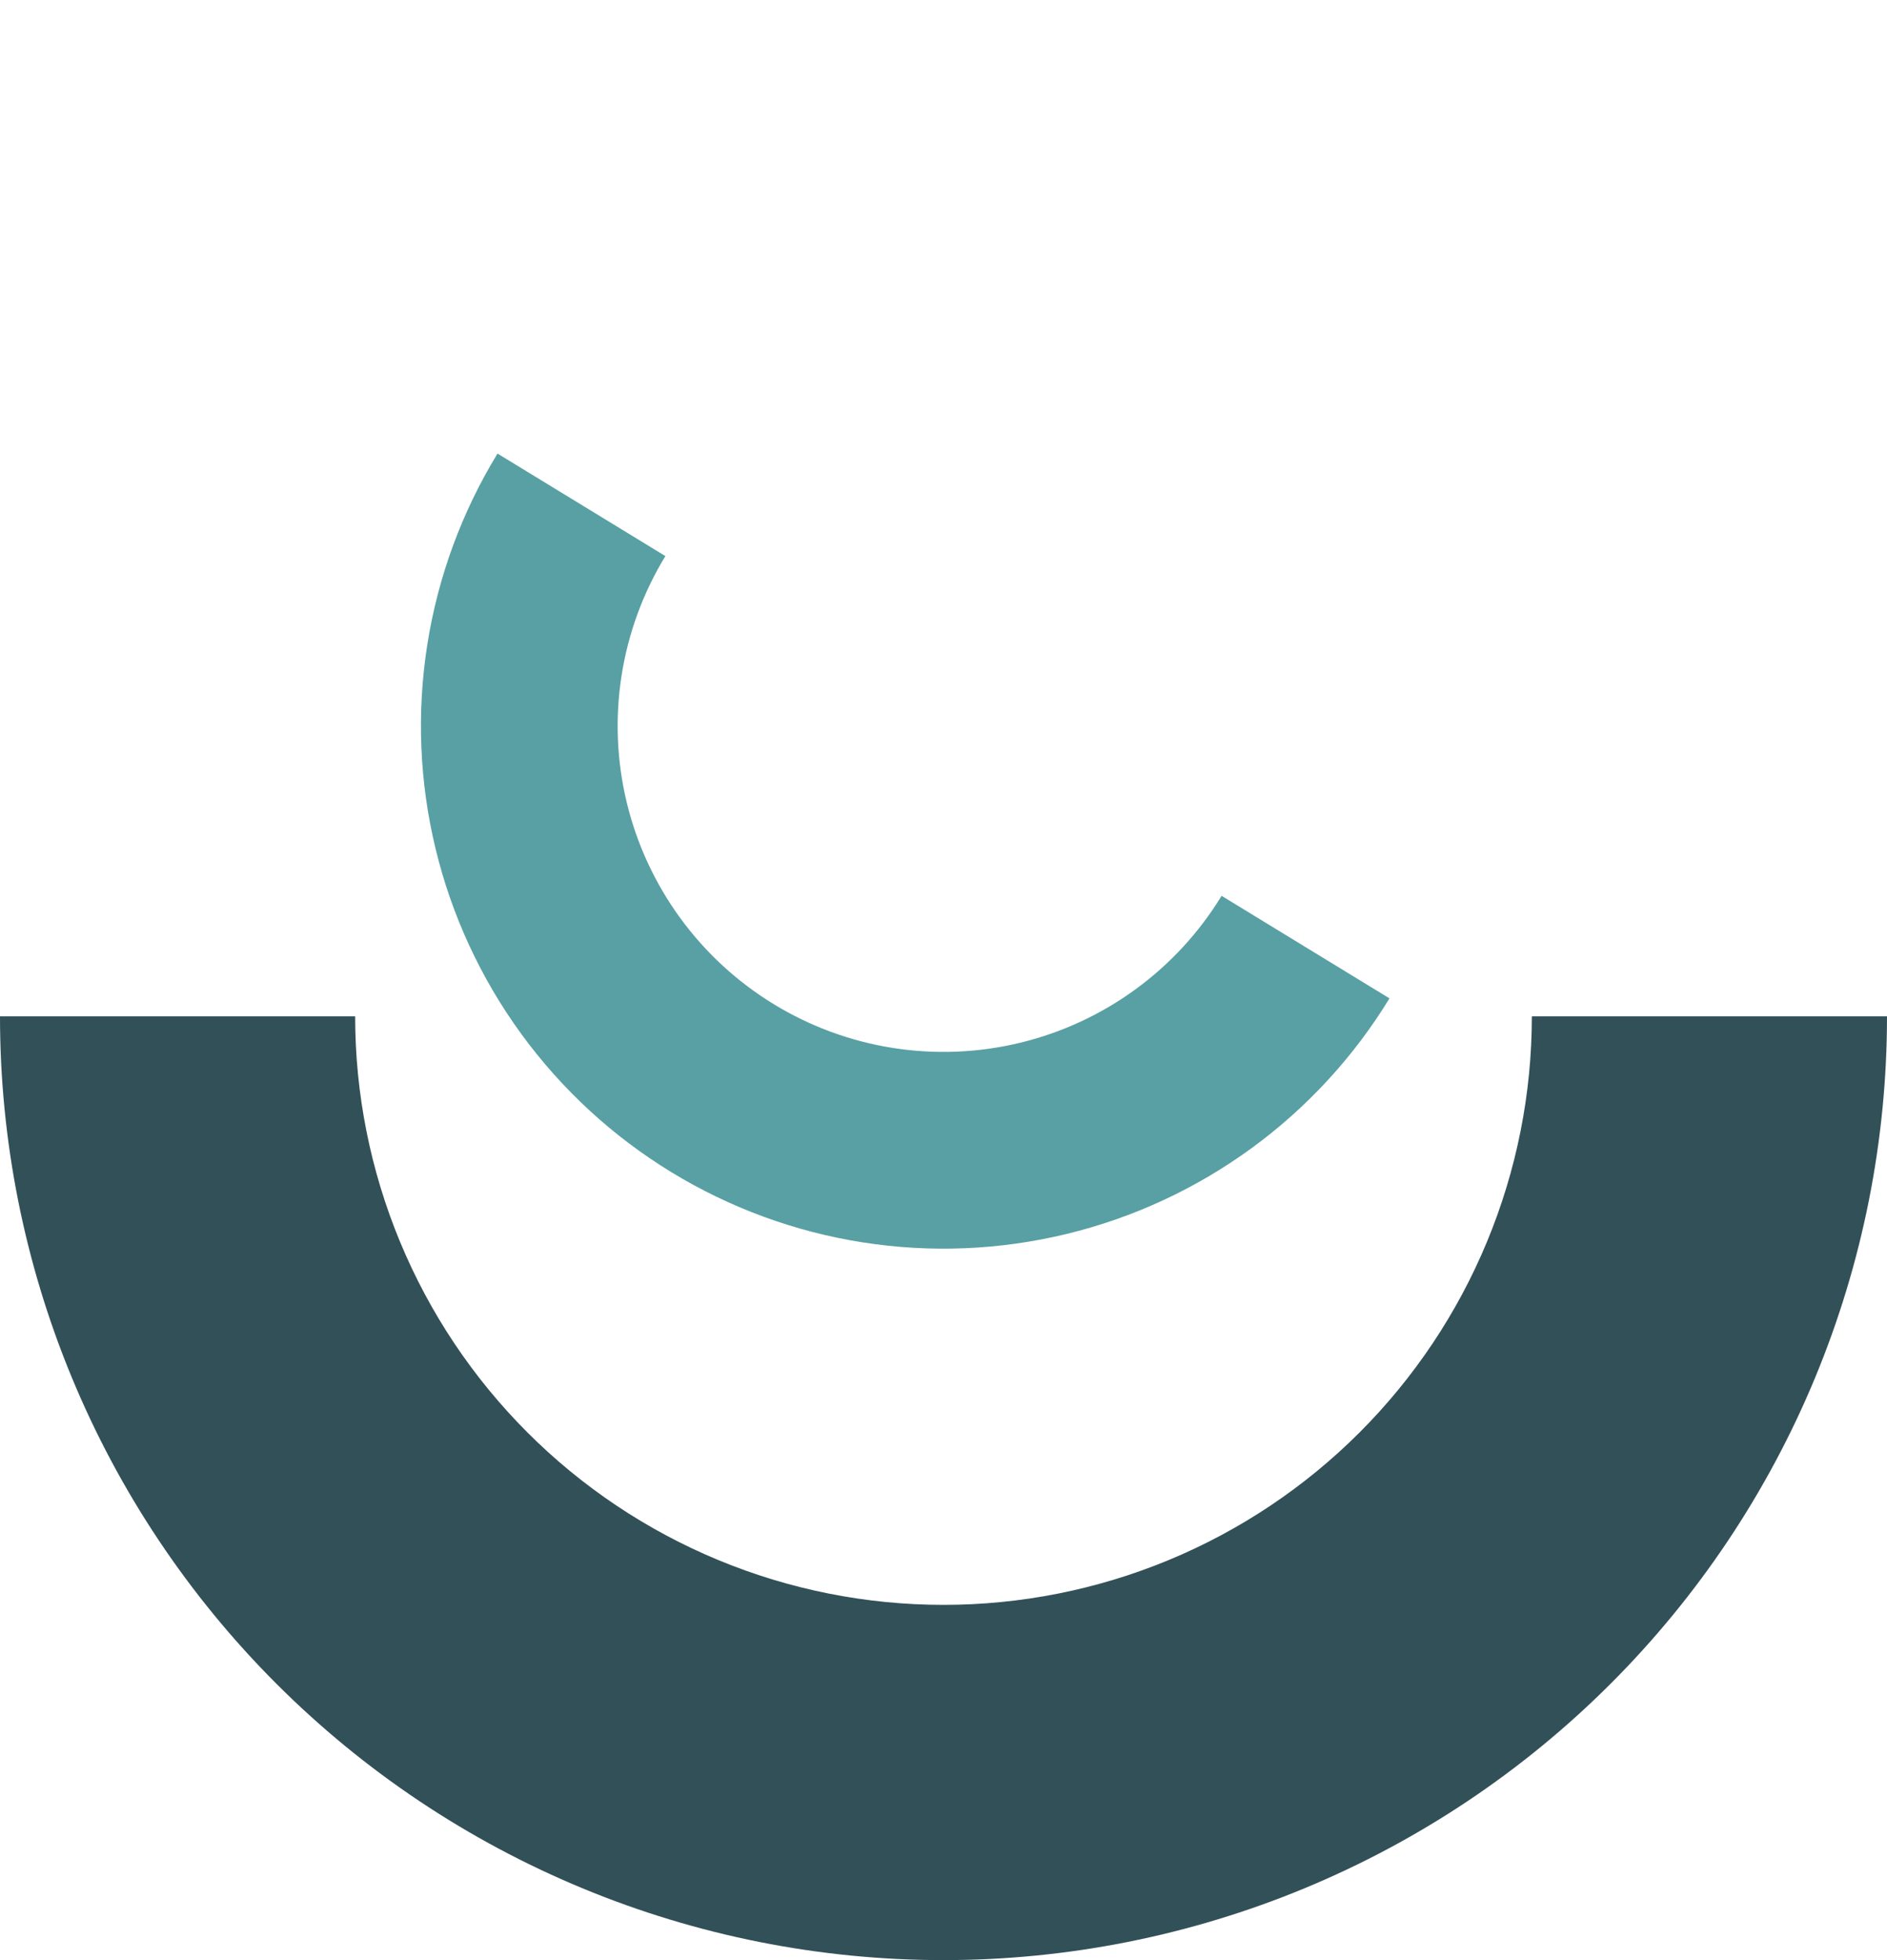 <svg width="130" height="135" viewBox="0 0 130 135" fill="none" xmlns="http://www.w3.org/2000/svg">
<path d="M130 70C130 78.536 128.319 86.988 125.052 94.874C121.786 102.761 116.998 109.926 110.962 115.962C104.926 121.998 97.761 126.786 89.874 130.052C81.988 133.319 73.536 135 65 135C56.464 135 48.012 133.319 40.126 130.052C32.239 126.786 25.074 121.998 19.038 115.962C13.002 109.926 8.214 102.761 4.948 94.874C1.681 86.988 -7.46234e-07 78.536 0 70L24.467 70C24.467 75.323 25.515 80.594 27.552 85.511C29.589 90.429 32.575 94.897 36.339 98.661C40.103 102.425 44.571 105.411 49.489 107.448C54.406 109.485 59.677 110.533 65 110.533C70.323 110.533 75.594 109.485 80.511 107.448C85.429 105.411 89.897 102.425 93.661 98.661C97.425 94.897 100.411 90.429 102.448 85.511C104.485 80.594 105.533 75.323 105.533 70H130Z" fill="#325058"/>
<path d="M95.725 68.761C93.261 72.796 90.027 76.306 86.206 79.091C82.386 81.876 78.055 83.881 73.46 84.992C68.864 86.103 64.095 86.298 59.425 85.566C54.754 84.833 50.274 83.188 46.239 80.725C42.204 78.261 38.694 75.027 35.909 71.206C33.124 67.386 31.119 63.055 30.008 58.459C28.897 53.864 28.702 49.095 29.434 44.425C30.166 39.754 31.811 35.273 34.275 31.239L45.84 38.3C44.304 40.817 43.278 43.611 42.822 46.523C42.365 49.436 42.487 52.41 43.179 55.275C43.872 58.141 45.123 60.842 46.859 63.224C48.596 65.606 50.785 67.623 53.301 69.159C55.817 70.696 58.611 71.722 61.523 72.178C64.436 72.635 67.41 72.513 70.275 71.82C73.141 71.127 75.842 69.877 78.224 68.141C80.606 66.404 82.623 64.215 84.159 61.699L95.725 68.761Z" fill="#58A0A3"/>
</svg>
